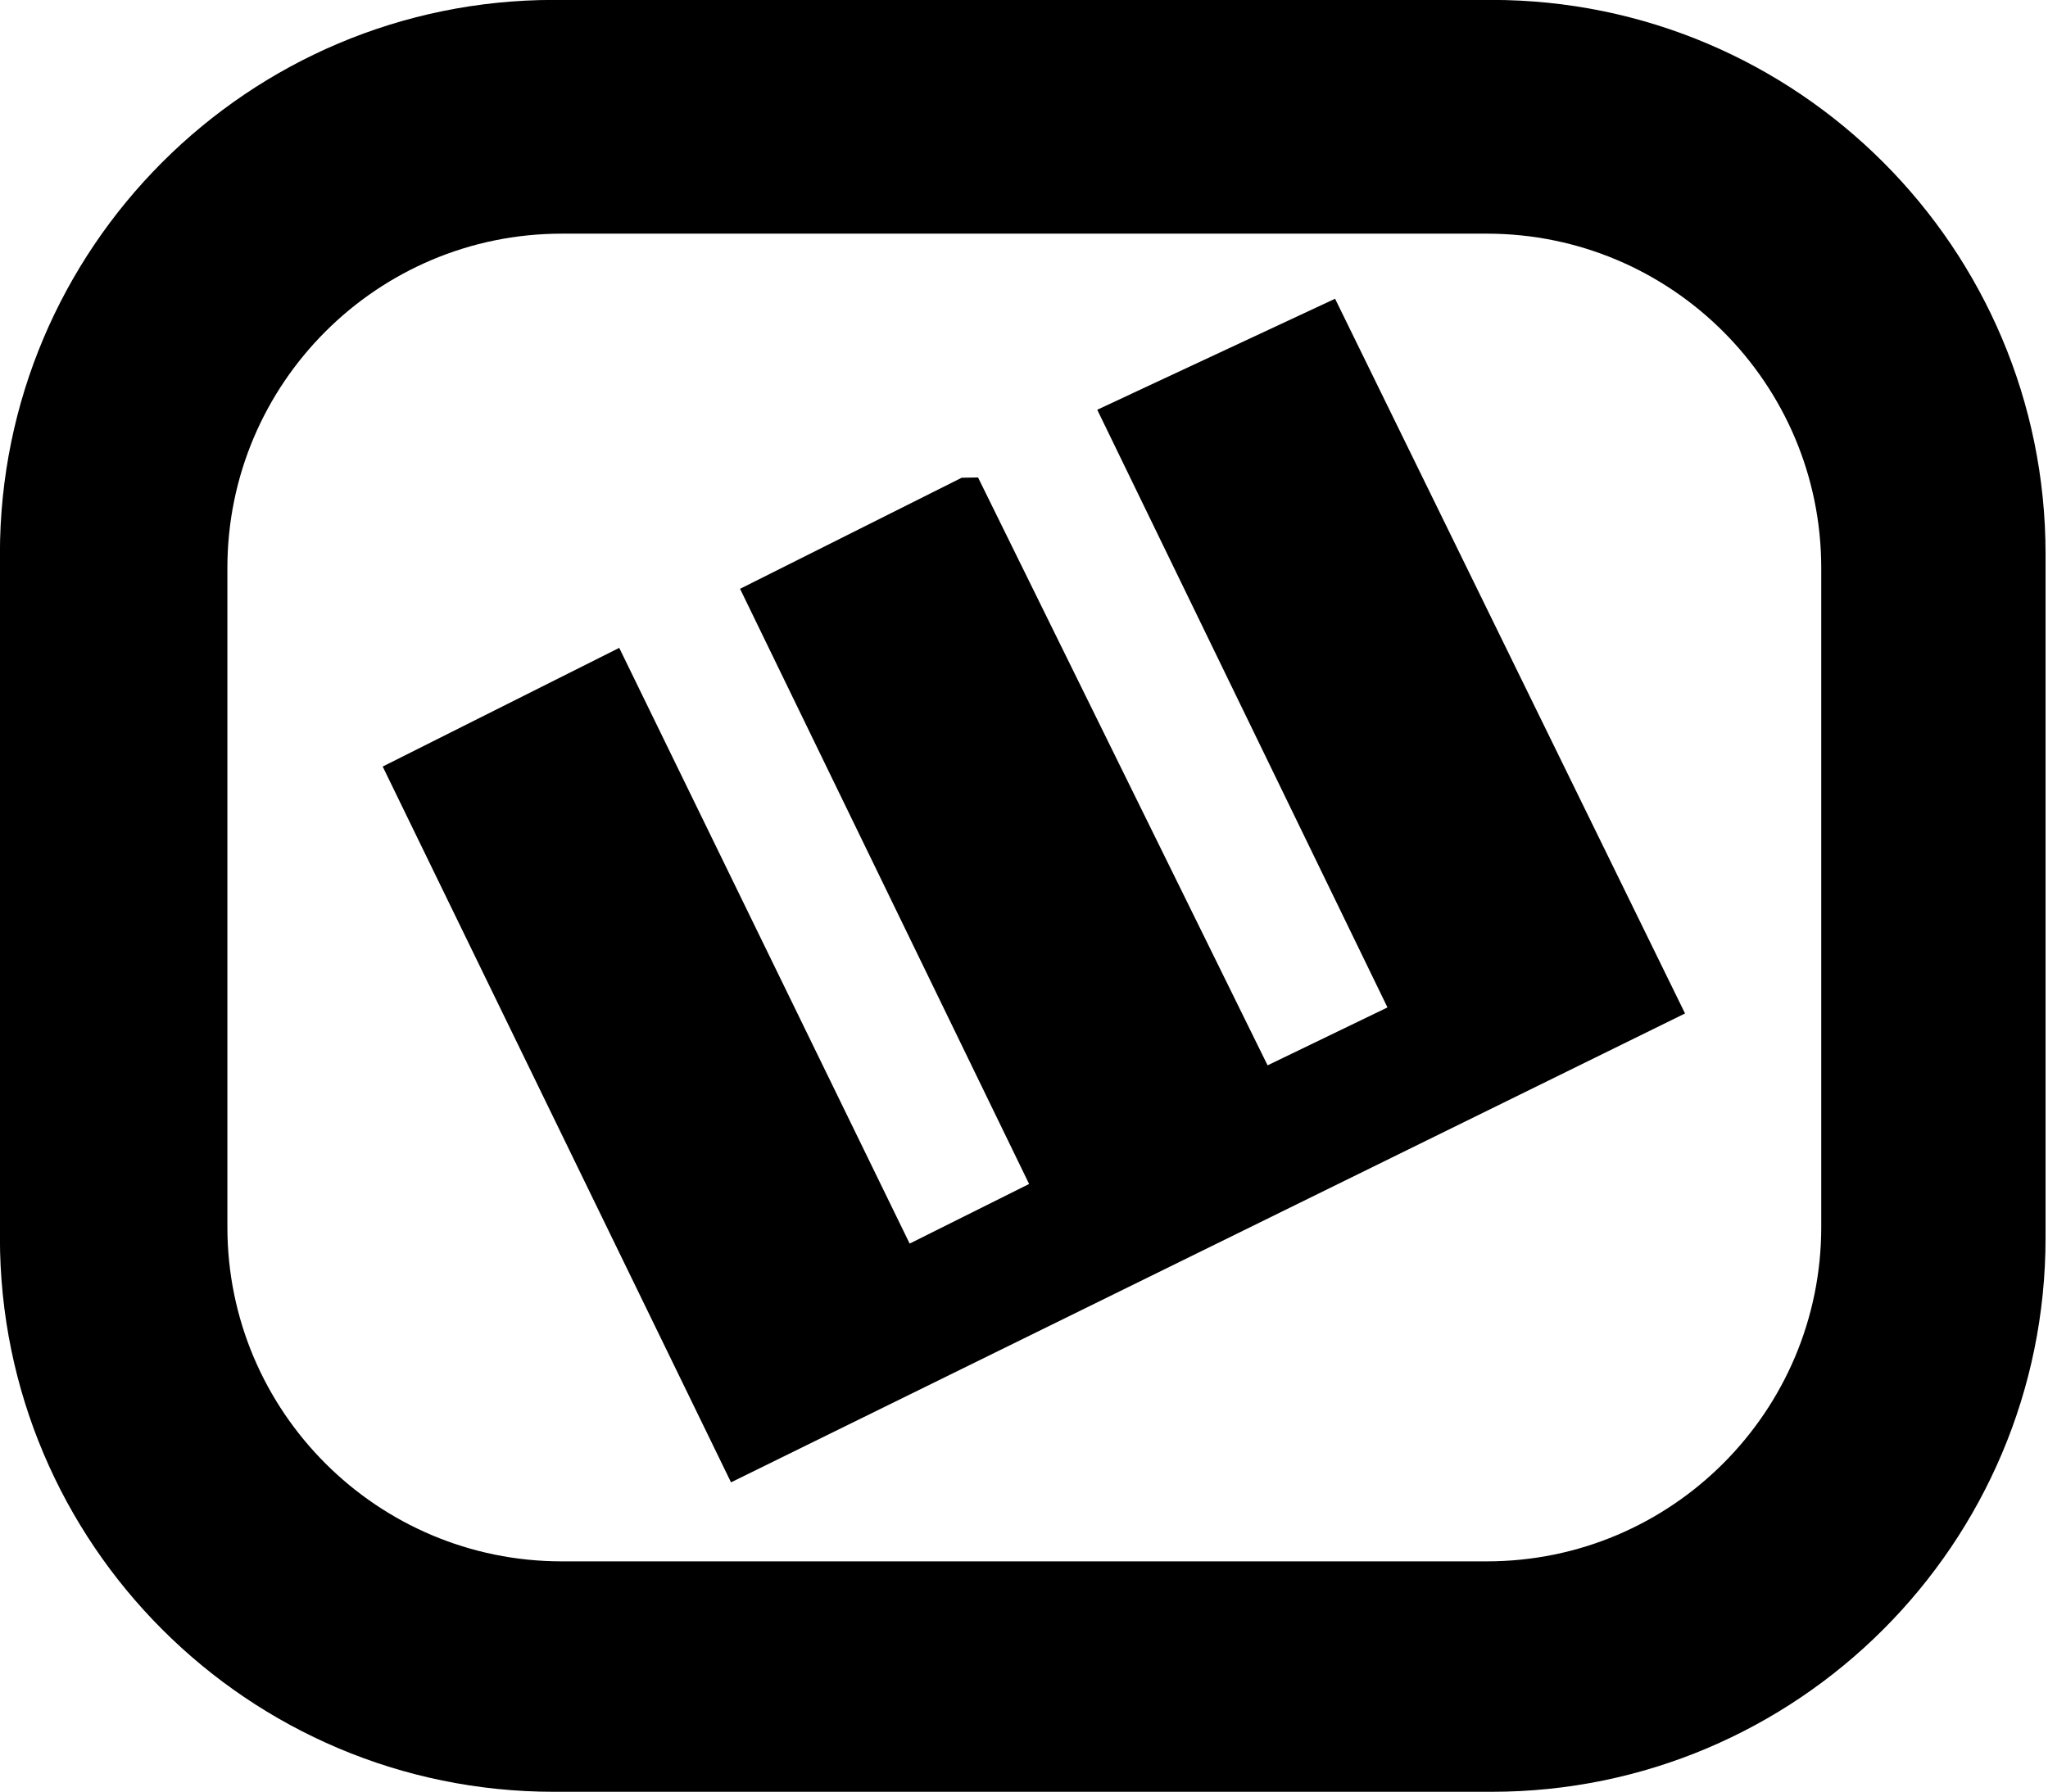<svg xmlns="http://www.w3.org/2000/svg" viewBox=".7 -.5 1002 877">
  <path d="m187.932 374.623 115.731-58.074 142.089 291.524 58.448-29.167-141.423-291.26 108.451-54.36 7.985-.134 141.667 287.693 58.656-28.337-142.002-292.491 116.361-54.331 171.225 349.771-466.761 229.457z"/>
  <path d="m730.449-.541c149.601.002 271.055 121.458 271.055 271.056v334.78c0 149.599-121.456 271.055-271.055 271.055h-458.729c-149.599 0-271.055-121.456-271.055-271.055v-334.78c0-149.598 121.454-271.054 271.055-271.056zm-2.288 114.388h-452.616c-90.293.002-163.596 73.306-163.596 163.596v322.544c0 90.291 73.305 163.596 163.596 163.596h452.616c90.291 0 163.596-73.305 163.596-163.596v-322.544c0-90.29-73.303-163.594-163.596-163.596z"/>
</svg>